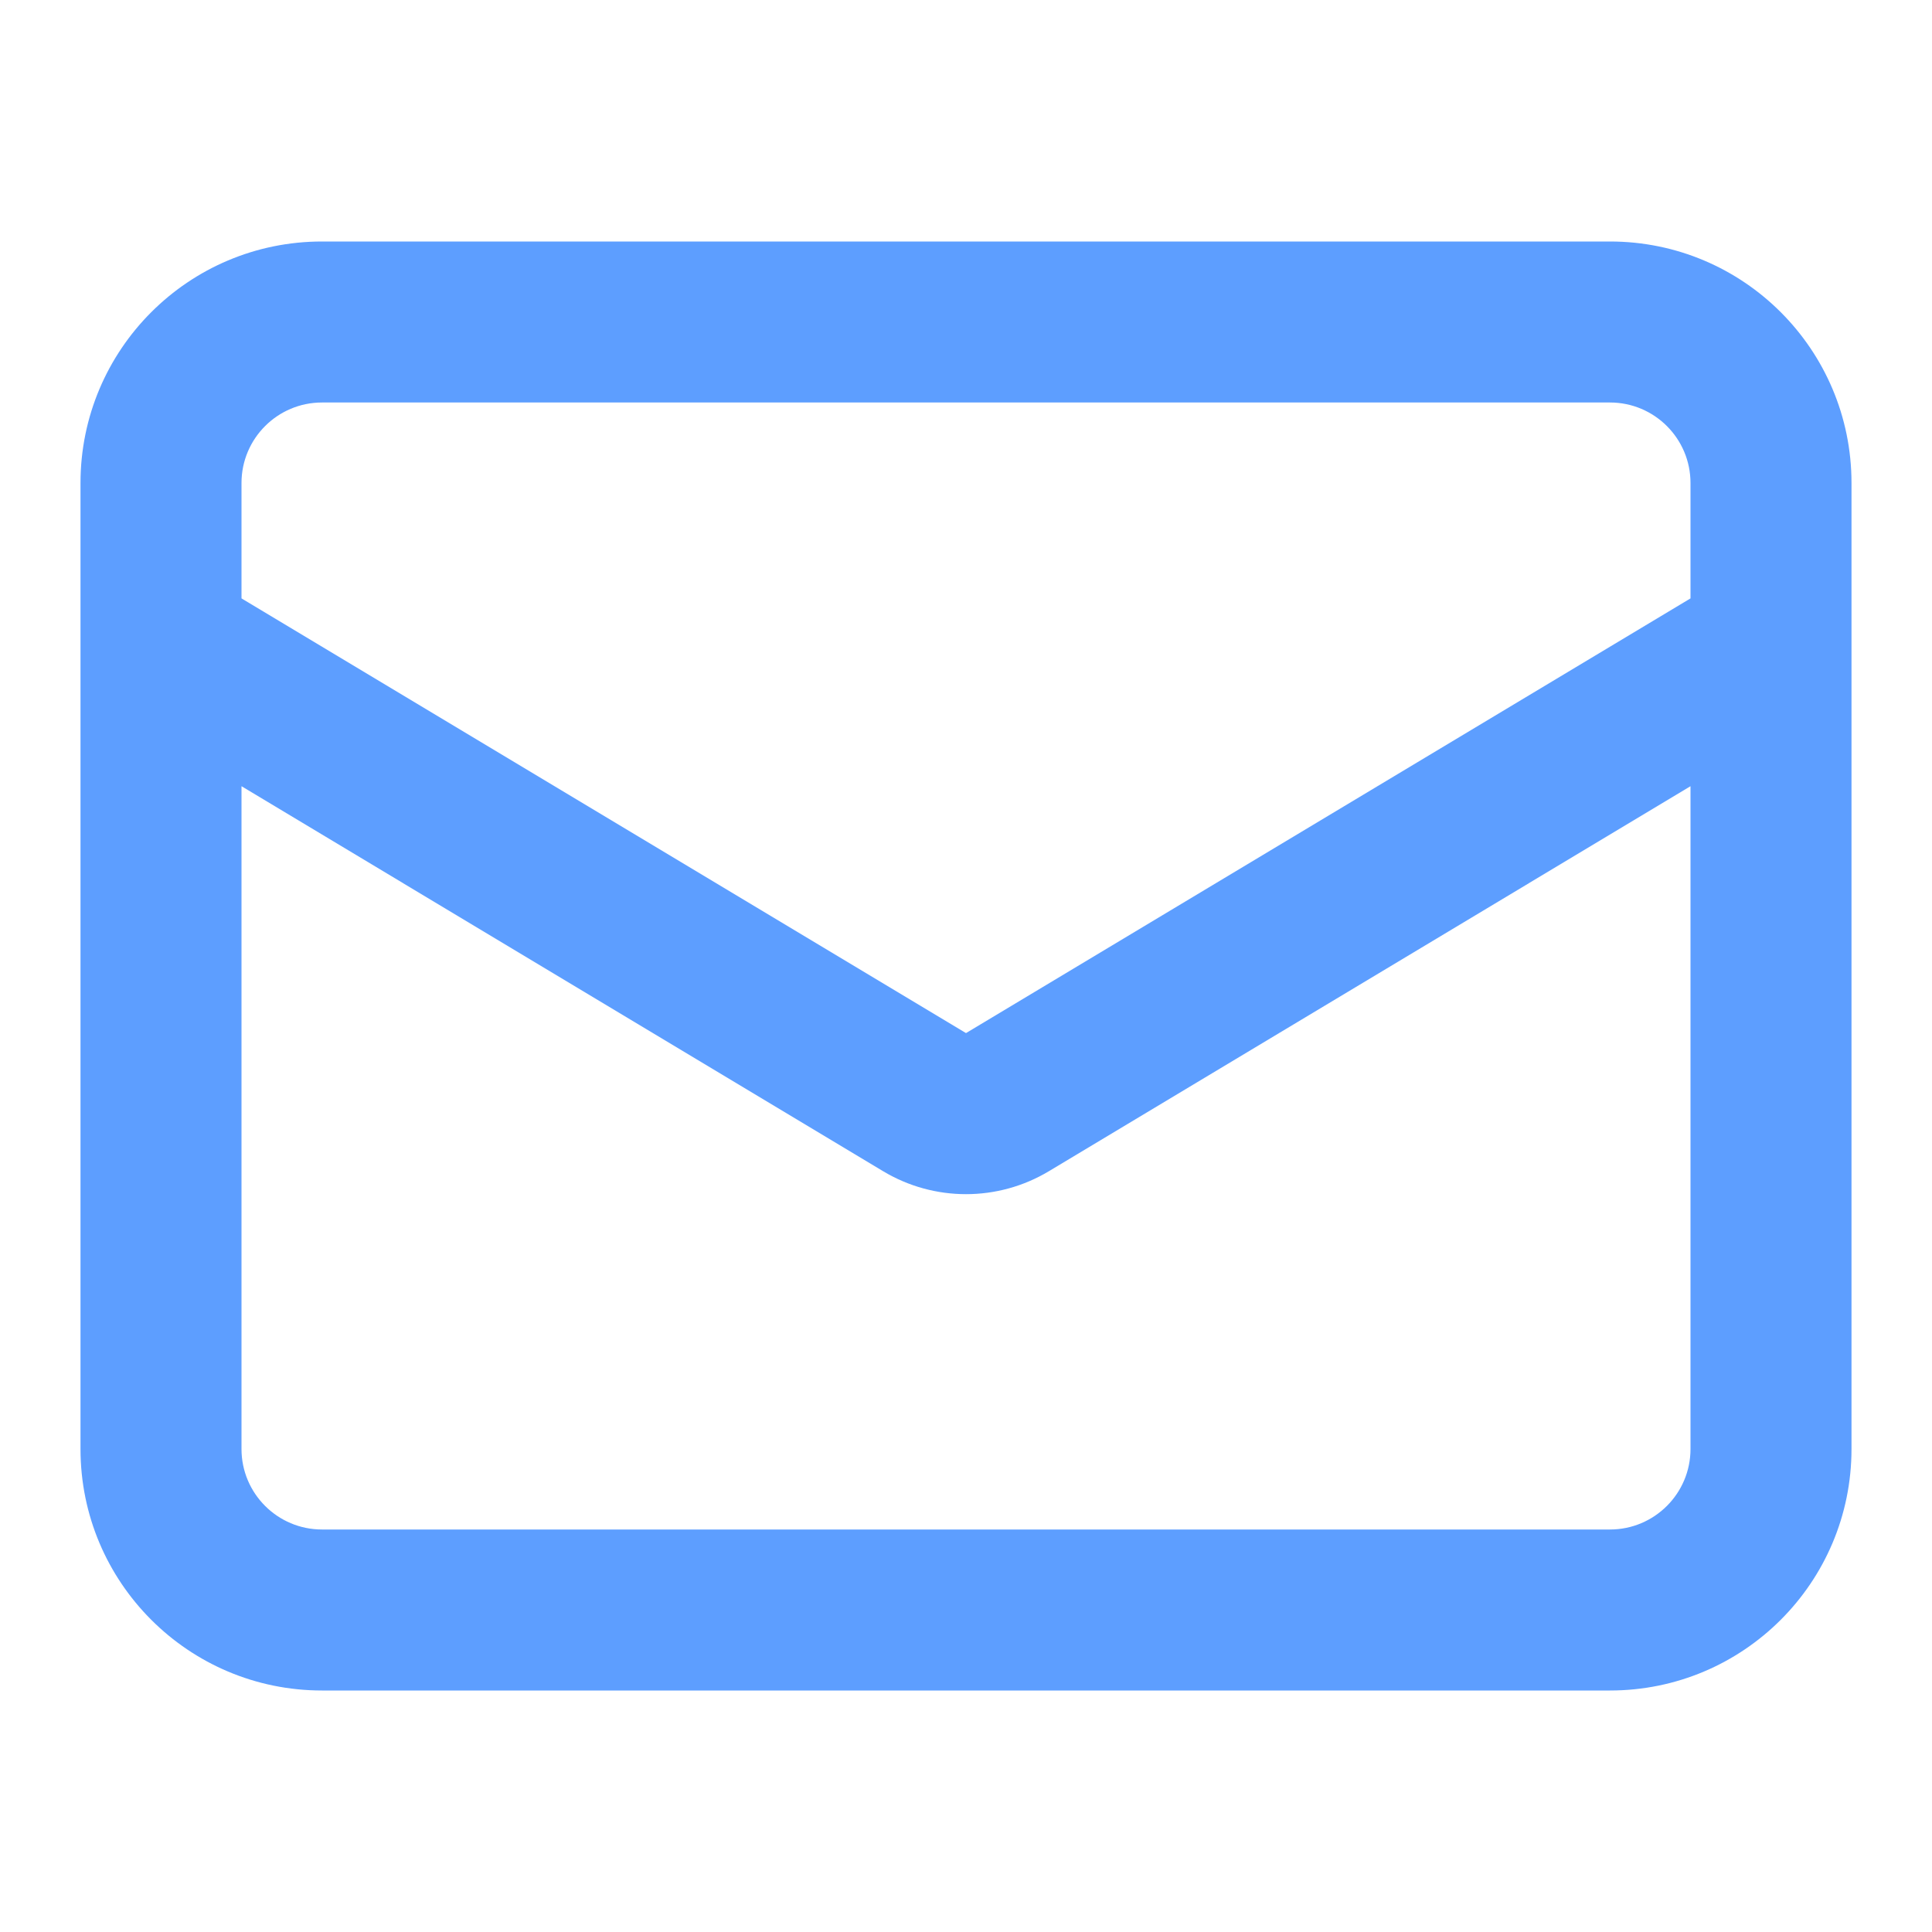 <svg width="18" height="18" viewBox="0 0 18 18" fill="none" xmlns="http://www.w3.org/2000/svg">
<path fill-rule="evenodd" clip-rule="evenodd" d="M0.75 4.5C0.75 3.257 1.757 2.25 3 2.25H15C16.243 2.25 17.25 3.257 17.25 4.5V13.5C17.25 14.743 16.243 15.75 15 15.75H3C1.757 15.75 0.75 14.743 0.75 13.5V4.5ZM3 3.75C2.586 3.75 2.25 4.086 2.25 4.5V5.575L9 9.625L15.75 5.575V4.5C15.75 4.086 15.414 3.75 15 3.75H3ZM15.75 7.325L9.772 10.912C9.297 11.197 8.703 11.197 8.228 10.912L2.25 7.325V13.5C2.25 13.914 2.586 14.25 3 14.25H15C15.414 14.25 15.75 13.914 15.75 13.5V7.325Z" fill="#5D9EFF"/>
</svg>
